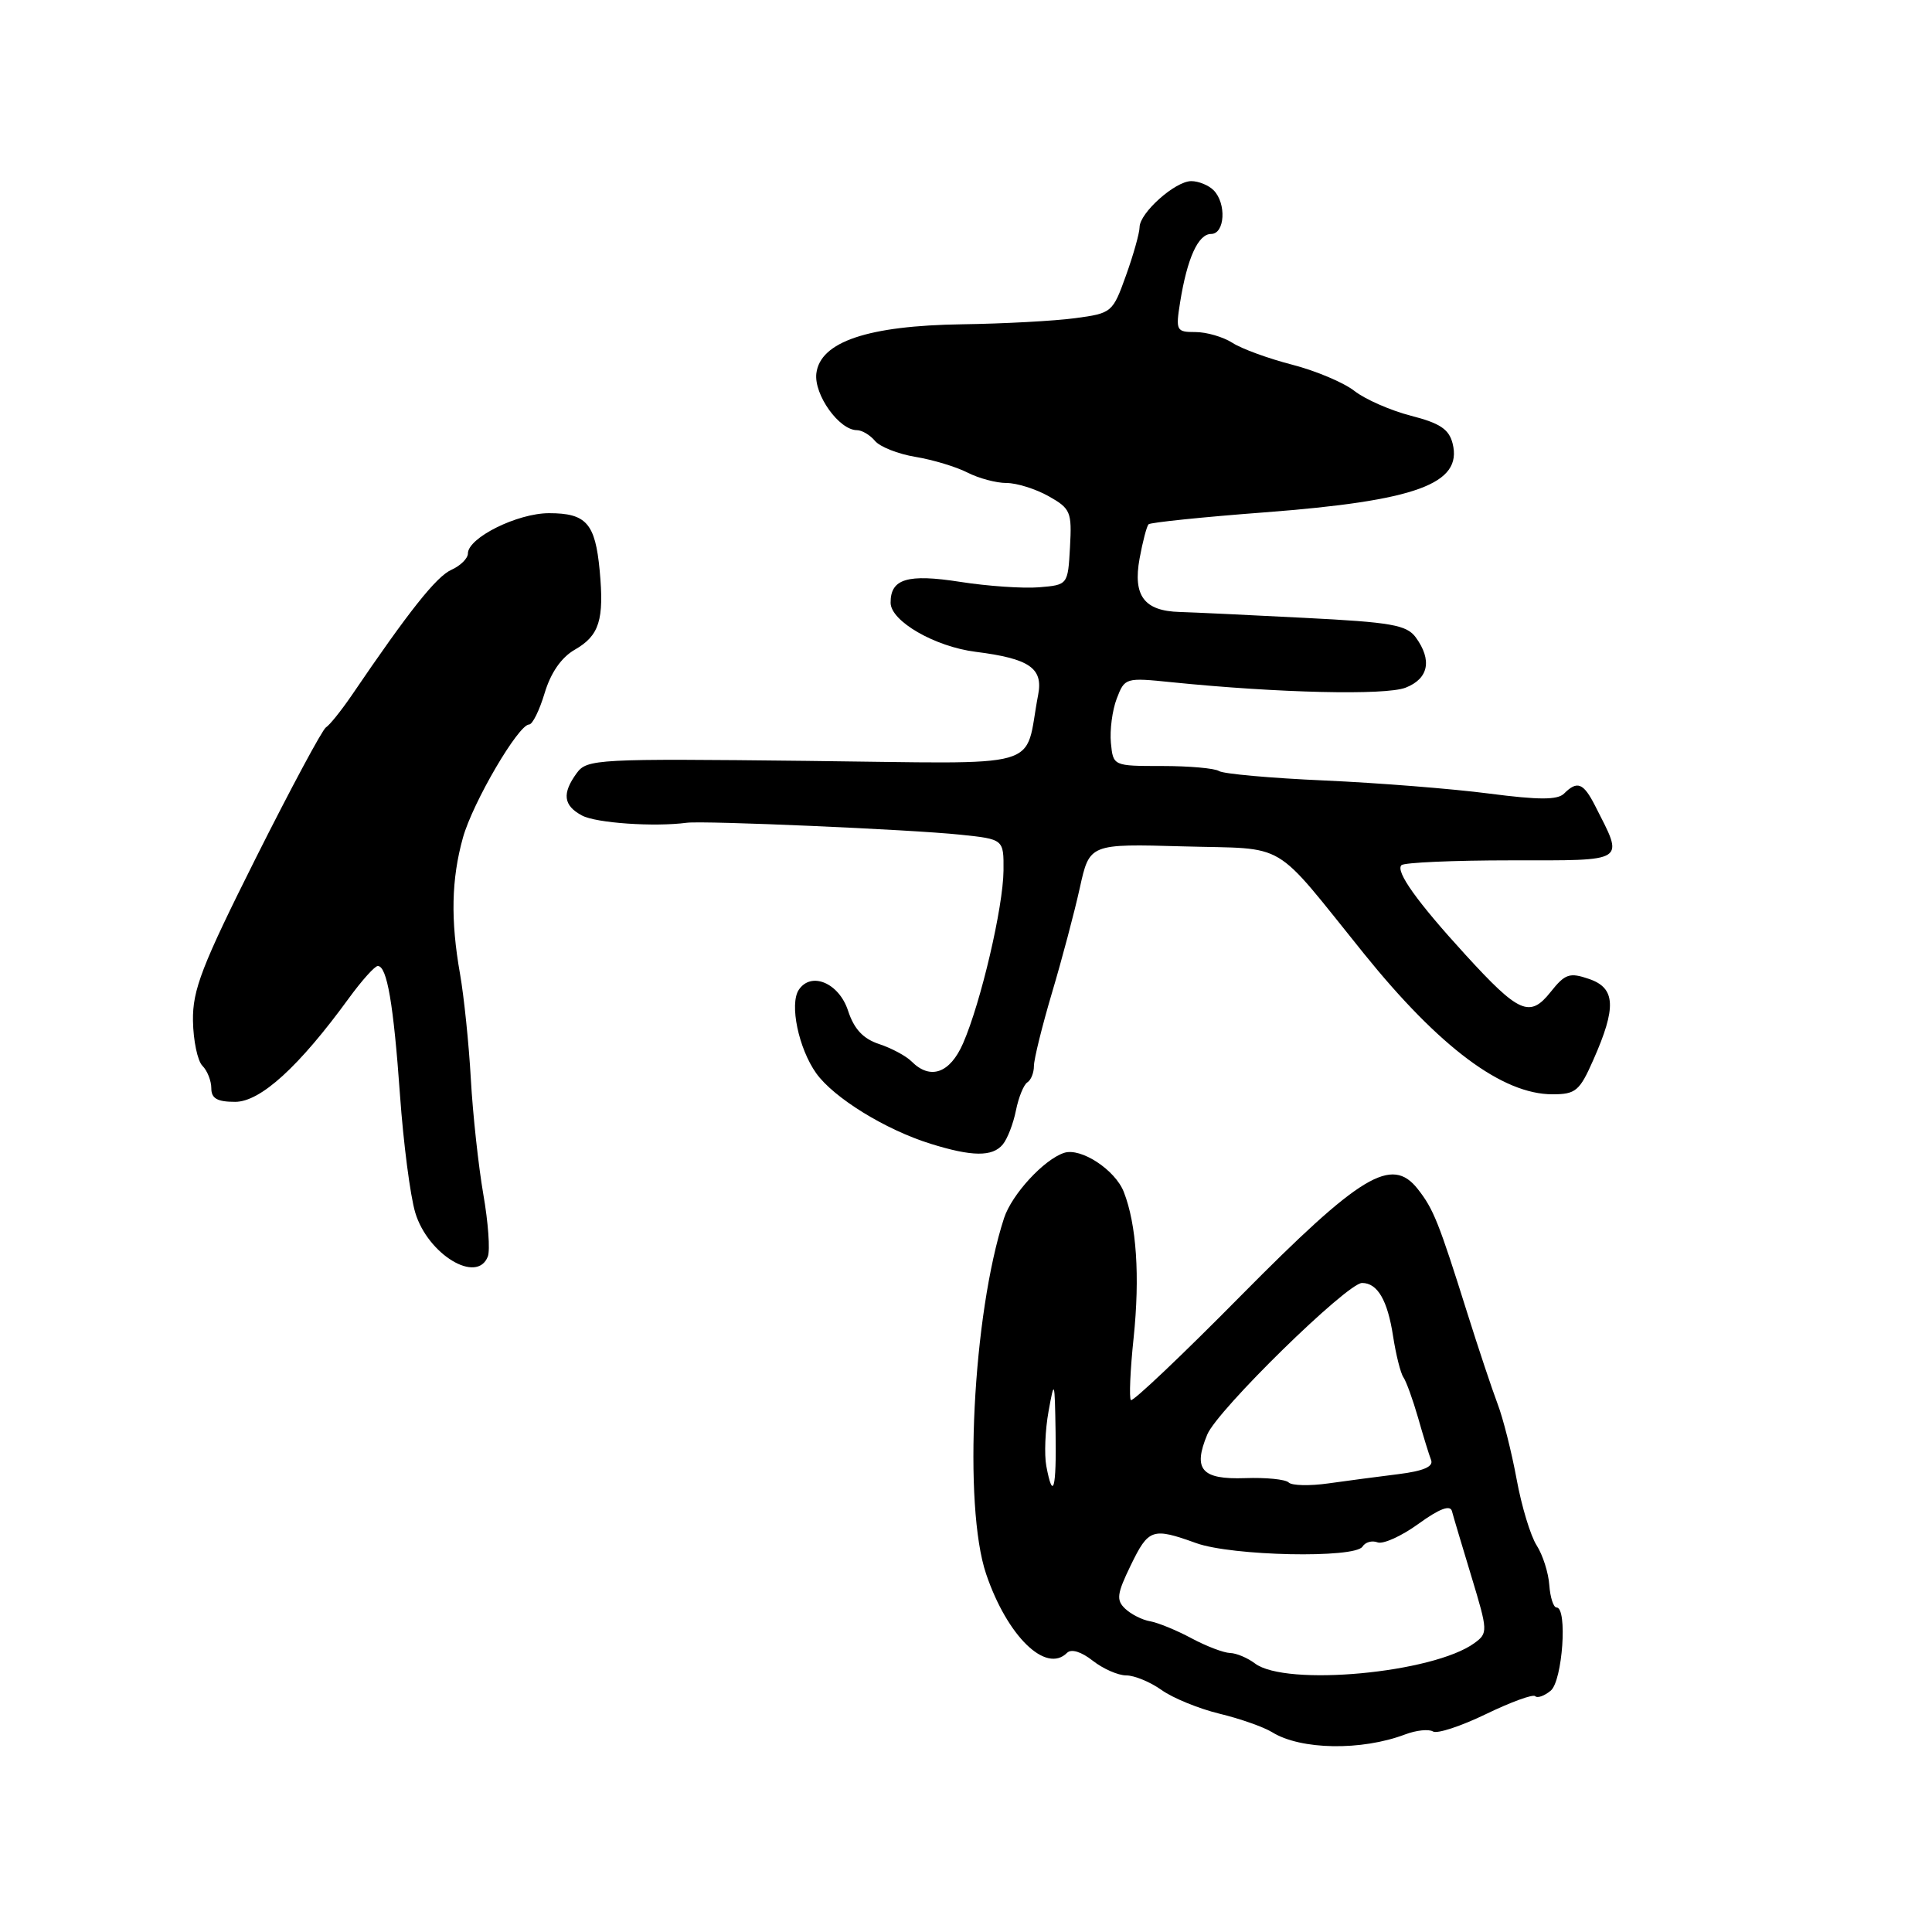 <?xml version="1.0" encoding="UTF-8" standalone="no"?>
<!DOCTYPE svg PUBLIC "-//W3C//DTD SVG 1.1//EN" "http://www.w3.org/Graphics/SVG/1.1/DTD/svg11.dtd" >
<svg xmlns="http://www.w3.org/2000/svg" xmlns:xlink="http://www.w3.org/1999/xlink" version="1.1" viewBox="0 0 256 256">
 <g >
 <path fill="currentColor"
d=" M 186.19 229.82 C 187.67 229.26 189.33 229.09 189.88 229.43 C 190.43 229.77 193.58 228.73 196.89 227.13 C 200.19 225.53 203.13 224.46 203.42 224.75 C 203.71 225.05 204.64 224.72 205.48 224.02 C 207.04 222.72 207.73 213.00 206.25 213.00 C 205.84 213.00 205.41 211.66 205.29 210.03 C 205.18 208.40 204.42 206.03 203.62 204.78 C 202.81 203.53 201.61 199.57 200.96 196.00 C 200.30 192.43 199.17 187.93 198.43 186.00 C 197.70 184.07 195.90 178.68 194.43 174.00 C 190.64 161.94 189.95 160.21 187.86 157.55 C 184.40 153.15 180.30 155.63 164.40 171.71 C 156.65 179.56 150.10 185.77 149.85 185.52 C 149.60 185.27 149.76 181.56 150.21 177.28 C 151.06 169.13 150.60 162.26 148.91 157.94 C 147.77 155.01 143.22 152.03 141.00 152.76 C 138.32 153.64 134.07 158.26 133.04 161.41 C 128.89 174.17 127.61 199.54 130.67 208.57 C 133.46 216.80 138.59 221.81 141.39 219.01 C 141.95 218.45 143.28 218.86 144.79 220.05 C 146.15 221.12 148.15 222.00 149.23 222.00 C 150.31 222.00 152.42 222.87 153.92 223.94 C 155.42 225.01 158.86 226.41 161.57 227.07 C 164.28 227.72 167.43 228.83 168.57 229.53 C 172.36 231.88 180.41 232.01 186.19 229.82 Z  M 64.64 166.49 C 64.96 165.67 64.69 161.95 64.04 158.24 C 63.40 154.53 62.65 147.68 62.39 143.00 C 62.13 138.32 61.48 132.05 60.96 129.07 C 59.69 121.90 59.81 116.50 61.34 111.00 C 62.64 106.34 68.69 96.00 70.11 96.00 C 70.56 96.00 71.48 94.13 72.17 91.83 C 72.98 89.14 74.38 87.11 76.16 86.09 C 79.42 84.22 80.07 82.14 79.46 75.59 C 78.87 69.34 77.69 68.00 72.75 68.00 C 68.55 68.00 62.00 71.26 62.00 73.34 C 62.00 73.99 61.01 74.97 59.80 75.51 C 57.82 76.40 54.19 80.97 46.58 92.17 C 45.20 94.18 43.68 96.08 43.19 96.38 C 42.71 96.68 38.53 104.47 33.90 113.69 C 26.73 128.00 25.51 131.16 25.57 135.25 C 25.61 137.89 26.18 140.58 26.82 141.22 C 27.47 141.87 28.00 143.21 28.00 144.20 C 28.00 145.55 28.78 146.00 31.16 146.00 C 34.51 146.00 39.62 141.35 46.24 132.25 C 47.95 129.91 49.66 128.00 50.06 128.00 C 51.28 128.00 52.14 133.00 53.00 145.08 C 53.45 151.45 54.36 158.46 55.02 160.67 C 56.68 166.22 63.22 170.19 64.64 166.49 Z  M 132.87 151.65 C 133.49 150.91 134.27 148.88 134.62 147.13 C 134.97 145.39 135.65 143.72 136.13 143.42 C 136.61 143.12 137.00 142.15 137.00 141.25 C 137.00 140.35 138.08 135.99 139.39 131.56 C 140.71 127.13 142.37 120.87 143.08 117.65 C 144.37 111.80 144.37 111.80 156.79 112.15 C 170.89 112.55 168.37 111.05 180.76 126.40 C 190.76 138.79 199.08 145.00 205.71 145.00 C 208.79 145.00 209.31 144.56 211.12 140.45 C 214.21 133.48 214.08 130.92 210.57 129.72 C 207.97 128.83 207.39 129.02 205.45 131.46 C 202.71 134.90 201.27 134.27 194.18 126.51 C 187.76 119.49 184.88 115.45 185.70 114.64 C 186.05 114.29 192.59 114.00 200.23 114.00 C 215.75 114.00 215.21 114.35 211.35 106.75 C 209.81 103.73 208.99 103.41 207.25 105.15 C 206.39 106.01 203.93 106.01 197.30 105.15 C 192.46 104.52 182.66 103.74 175.53 103.42 C 168.40 103.11 162.10 102.54 161.53 102.17 C 160.96 101.80 157.57 101.50 154.00 101.50 C 147.50 101.50 147.50 101.50 147.20 98.44 C 147.04 96.76 147.38 94.12 147.97 92.58 C 149.03 89.80 149.13 89.77 155.27 90.40 C 169.38 91.83 183.58 92.16 186.25 91.12 C 189.30 89.93 189.79 87.47 187.60 84.46 C 186.39 82.81 184.38 82.45 172.85 81.87 C 165.51 81.49 158.07 81.14 156.32 81.09 C 151.61 80.96 150.10 78.95 151.00 74.01 C 151.41 71.76 151.95 69.72 152.19 69.47 C 152.44 69.23 159.36 68.51 167.57 67.89 C 187.67 66.36 193.82 64.11 192.48 58.77 C 192.00 56.87 190.80 56.07 186.96 55.09 C 184.26 54.39 180.90 52.92 179.48 51.81 C 178.07 50.70 174.35 49.13 171.21 48.32 C 168.07 47.51 164.50 46.21 163.29 45.42 C 162.07 44.64 159.87 44.00 158.41 44.00 C 155.87 44.00 155.77 43.82 156.37 40.06 C 157.31 34.21 158.76 31.00 160.48 31.00 C 162.31 31.00 162.54 26.94 160.80 25.20 C 160.14 24.54 158.81 24.00 157.85 24.00 C 155.72 24.00 151.00 28.21 151.00 30.11 C 150.99 30.88 150.19 33.75 149.20 36.50 C 147.44 41.41 147.33 41.51 142.46 42.16 C 139.73 42.53 133.00 42.89 127.50 42.97 C 115.01 43.15 108.68 45.28 108.17 49.48 C 107.84 52.30 111.19 57.00 113.55 57.00 C 114.21 57.00 115.29 57.64 115.94 58.42 C 116.58 59.20 119.00 60.16 121.31 60.54 C 123.61 60.92 126.72 61.86 128.20 62.62 C 129.69 63.38 132.01 64.00 133.37 64.00 C 134.73 64.00 137.24 64.79 138.95 65.75 C 141.86 67.39 142.04 67.82 141.78 72.50 C 141.50 77.50 141.50 77.50 137.67 77.82 C 135.56 77.99 130.86 77.67 127.23 77.10 C 120.24 76.01 117.99 76.69 118.01 79.87 C 118.02 82.31 123.87 85.69 129.29 86.37 C 136.41 87.27 138.25 88.53 137.56 92.07 C 135.61 102.20 139.20 101.17 106.83 100.82 C 79.10 100.51 77.78 100.58 76.42 102.44 C 74.45 105.14 74.64 106.74 77.12 108.06 C 78.97 109.06 86.69 109.59 91.00 109.02 C 93.27 108.72 120.69 109.91 127.25 110.60 C 133.00 111.20 133.00 111.20 132.97 115.35 C 132.93 120.19 129.97 132.85 127.61 138.25 C 125.88 142.21 123.28 143.14 120.80 140.66 C 120.07 139.92 118.12 138.88 116.48 138.34 C 114.37 137.64 113.17 136.36 112.37 133.92 C 111.17 130.24 107.48 128.69 105.84 131.16 C 104.59 133.06 105.82 138.93 108.15 142.21 C 110.47 145.46 117.30 149.68 123.29 151.55 C 128.80 153.27 131.50 153.30 132.87 151.65 Z  M 166.28 220.41 C 165.30 219.67 163.82 219.05 162.99 219.03 C 162.15 219.01 159.86 218.14 157.88 217.08 C 155.91 216.02 153.44 215.01 152.40 214.83 C 151.35 214.65 149.87 213.90 149.09 213.16 C 147.89 212.02 147.99 211.20 149.83 207.41 C 152.19 202.55 152.69 202.38 158.50 204.47 C 163.23 206.18 179.56 206.52 180.54 204.93 C 180.91 204.34 181.80 204.09 182.53 204.37 C 183.26 204.65 185.70 203.55 187.95 201.92 C 190.72 199.91 192.16 199.37 192.39 200.23 C 192.57 200.93 193.74 204.84 194.98 208.93 C 197.16 216.12 197.17 216.40 195.38 217.71 C 189.93 221.70 170.36 223.51 166.28 220.41 Z  M 138.64 194.25 C 138.36 192.74 138.49 189.47 138.94 187.00 C 139.71 182.72 139.76 182.85 139.87 189.75 C 140.00 197.27 139.53 198.99 138.64 194.25 Z  M 170.76 196.44 C 170.35 196.02 167.75 195.76 164.98 195.86 C 159.21 196.06 158.04 194.72 159.97 190.08 C 161.31 186.83 178.51 170.00 180.48 170.00 C 182.53 170.00 183.86 172.29 184.59 177.05 C 184.97 179.50 185.58 181.95 185.96 182.50 C 186.34 183.05 187.21 185.46 187.90 187.85 C 188.58 190.25 189.36 192.78 189.63 193.47 C 189.96 194.34 188.60 194.92 185.31 195.33 C 182.66 195.66 178.47 196.21 176.00 196.56 C 173.53 196.91 171.17 196.85 170.76 196.44 Z "/>
</g>
</svg>